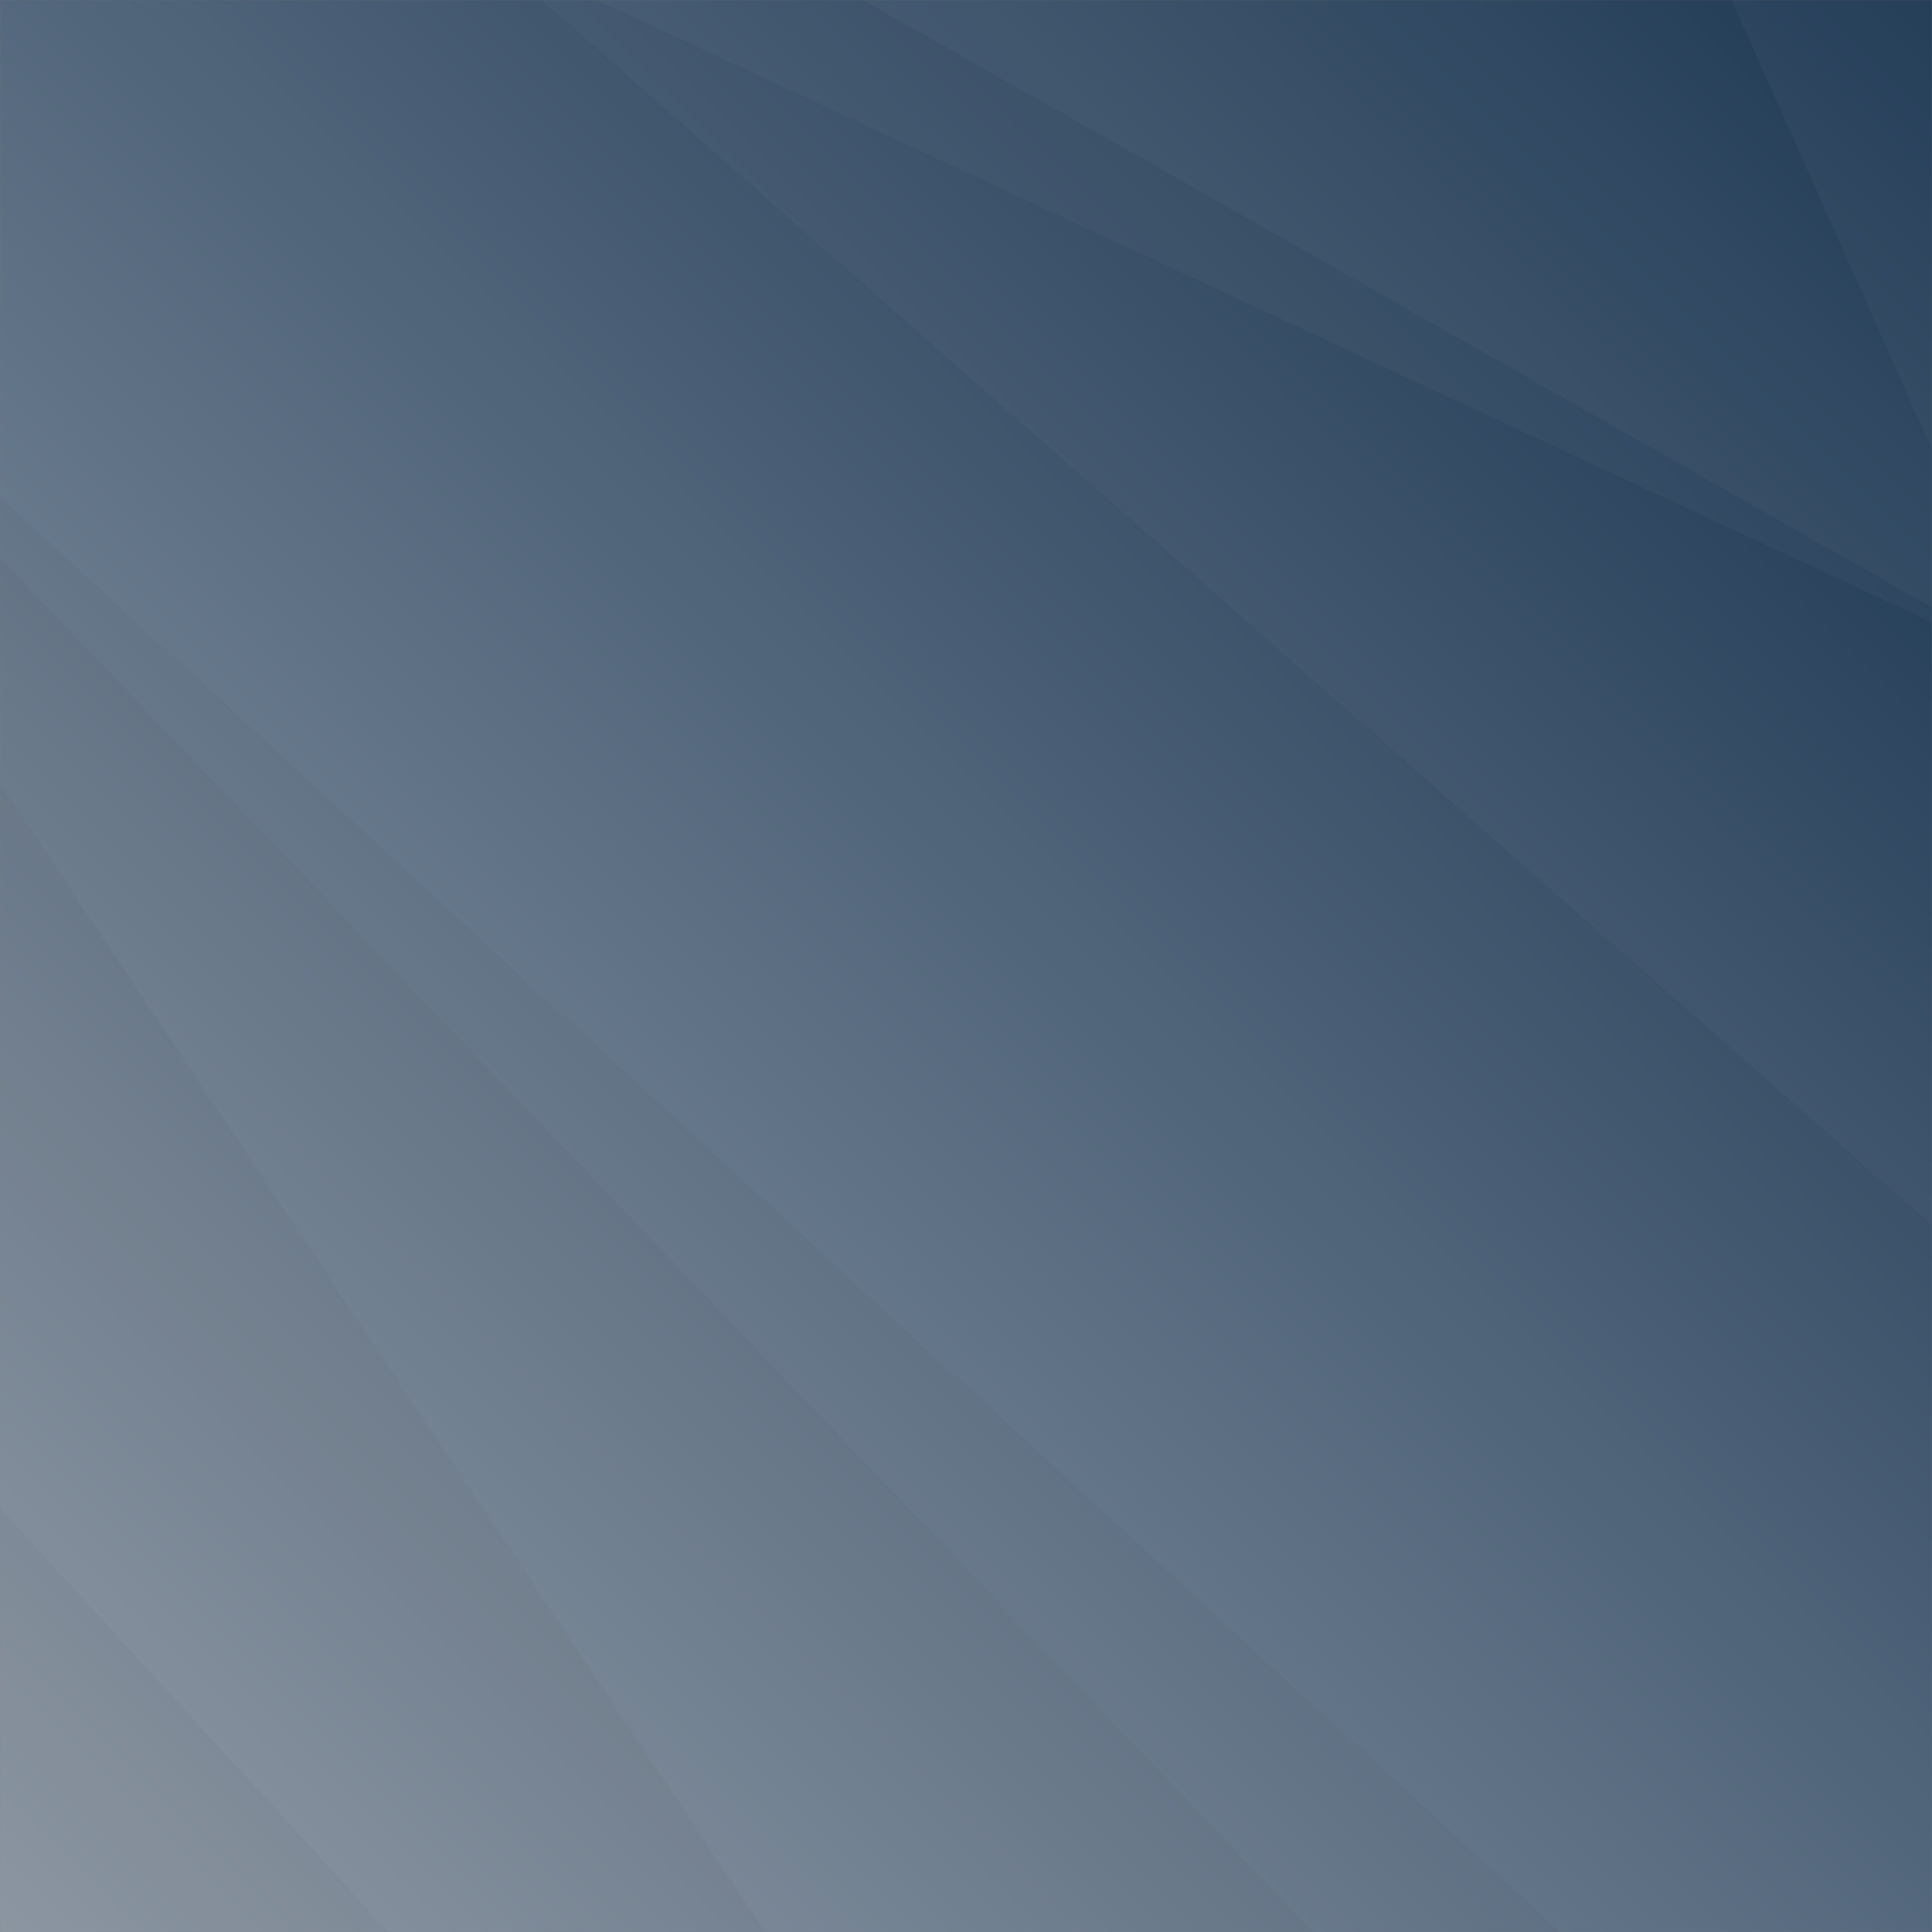 <svg xmlns="http://www.w3.org/2000/svg" version="1.1" xmlns:xlink="http://www.w3.org/1999/xlink" width="2000" height="2000" preserveAspectRatio="none" viewBox="0 0 2000 2000"><rect x="0" y="0" width="2000" height="2000" fill="#808080" stroke="none"/><g mask="url(&quot;#SvgjsMask1196&quot;)" fill="none"><rect width="2000" height="2000" x="0" y="0" fill="url(&quot;#SvgjsLinearGradient1197&quot;)"></rect><path d="M2000 0L1792.52 0L2000 465.24z" fill="rgba(255, 255, 255, .1)"></path><path d="M1792.52 0L2000 465.24L2000 628.65L893.71 0z" fill="rgba(255, 255, 255, .075)"></path><path d="M893.71 0L2000 628.65L2000 644.36L618.14 0z" fill="rgba(255, 255, 255, .05)"></path><path d="M618.14 0L2000 644.36L2000 1268.32L560.76 0z" fill="rgba(255, 255, 255, .025)"></path><path d="M0 2000L401.63 2000L0 1561.03z" fill="rgba(0, 0, 0, .1)"></path><path d="M0 1561.03L401.63 2000L792.16 2000L0 811.11z" fill="rgba(0, 0, 0, .075)"></path><path d="M0 811.11L792.16 2000L1360.02 2000L0 577.36z" fill="rgba(0, 0, 0, .05)"></path><path d="M0 577.36L1360.02 2000L1615.09 2000L0 514.33z" fill="rgba(0, 0, 0, .025)"></path></g><defs><mask id="SvgjsMask1196"><rect width="2000" height="2000" fill="#ffffff"></rect></mask><linearGradient x1="100%" y1="0%" x2="0%" y2="100%" gradientUnits="userSpaceOnUse" id="SvgjsLinearGradient1197"><stop stop-color="#0e2a47" offset="0"></stop><stop stop-color="rgba(155, 166, 179, 1)" offset="1"></stop></linearGradient></defs></svg>